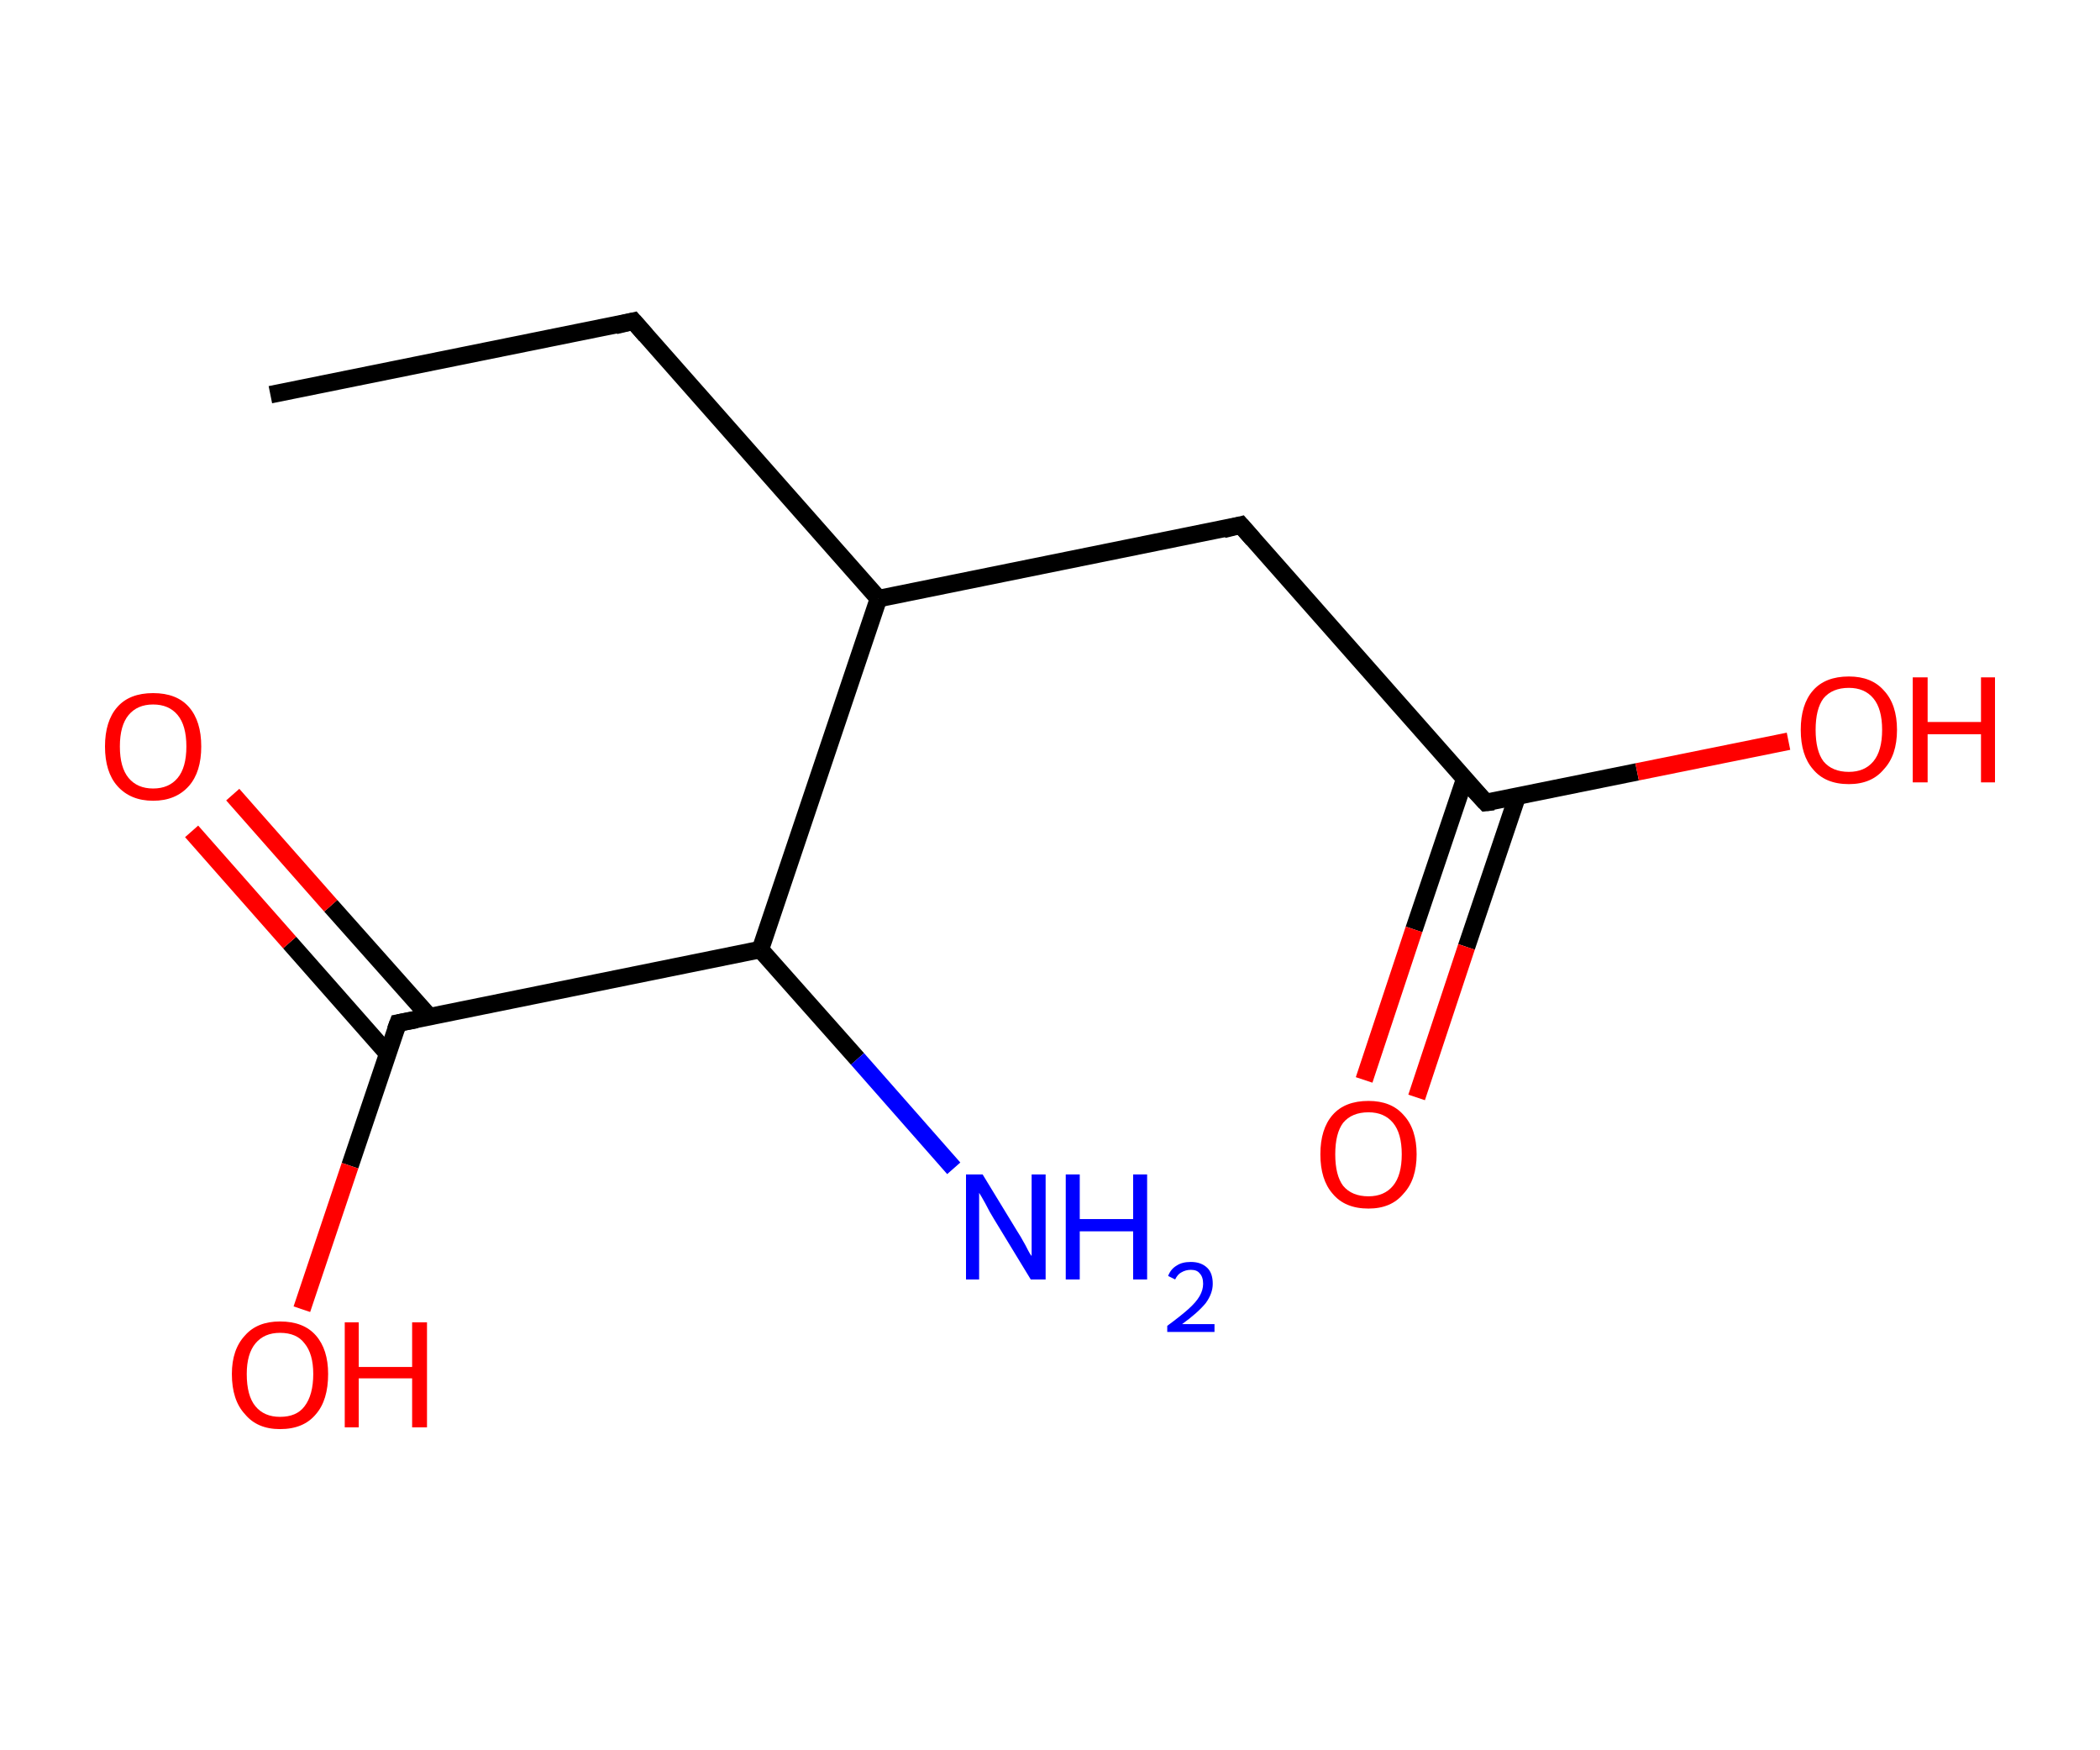 <?xml version='1.0' encoding='ASCII' standalone='yes'?>
<svg xmlns="http://www.w3.org/2000/svg" xmlns:rdkit="http://www.rdkit.org/xml" xmlns:xlink="http://www.w3.org/1999/xlink" version="1.1" baseProfile="full" xml:space="preserve" width="240px" height="200px" viewBox="0 0 240 200">
<!-- END OF HEADER -->
<rect style="opacity:1.0;fill:#FFFFFF;stroke:none" width="240.0" height="200.0" x="0.0" y="0.0"> </rect>
<path class="bond-0 atom-0 atom-1" d="M 30.9,45.1 L 72.4,36.7" style="fill:none;fill-rule:evenodd;stroke:#000000;stroke-width:2.0px;stroke-linecap:butt;stroke-linejoin:miter;stroke-opacity:1"/>
<path class="bond-1 atom-1 atom-2" d="M 72.4,36.7 L 100.4,68.4" style="fill:none;fill-rule:evenodd;stroke:#000000;stroke-width:2.0px;stroke-linecap:butt;stroke-linejoin:miter;stroke-opacity:1"/>
<path class="bond-2 atom-2 atom-3" d="M 100.4,68.4 L 141.8,60.0" style="fill:none;fill-rule:evenodd;stroke:#000000;stroke-width:2.0px;stroke-linecap:butt;stroke-linejoin:miter;stroke-opacity:1"/>
<path class="bond-3 atom-3 atom-4" d="M 141.8,60.0 L 169.8,91.7" style="fill:none;fill-rule:evenodd;stroke:#000000;stroke-width:2.0px;stroke-linecap:butt;stroke-linejoin:miter;stroke-opacity:1"/>
<path class="bond-4 atom-4 atom-5" d="M 167.4,89.0 L 161.6,106.2" style="fill:none;fill-rule:evenodd;stroke:#000000;stroke-width:2.0px;stroke-linecap:butt;stroke-linejoin:miter;stroke-opacity:1"/>
<path class="bond-4 atom-4 atom-5" d="M 161.6,106.2 L 155.9,123.4" style="fill:none;fill-rule:evenodd;stroke:#FF0000;stroke-width:2.0px;stroke-linecap:butt;stroke-linejoin:miter;stroke-opacity:1"/>
<path class="bond-4 atom-4 atom-5" d="M 173.4,91.0 L 167.6,108.2" style="fill:none;fill-rule:evenodd;stroke:#000000;stroke-width:2.0px;stroke-linecap:butt;stroke-linejoin:miter;stroke-opacity:1"/>
<path class="bond-4 atom-4 atom-5" d="M 167.6,108.2 L 161.9,125.4" style="fill:none;fill-rule:evenodd;stroke:#FF0000;stroke-width:2.0px;stroke-linecap:butt;stroke-linejoin:miter;stroke-opacity:1"/>
<path class="bond-5 atom-4 atom-6" d="M 169.8,91.7 L 187.1,88.2" style="fill:none;fill-rule:evenodd;stroke:#000000;stroke-width:2.0px;stroke-linecap:butt;stroke-linejoin:miter;stroke-opacity:1"/>
<path class="bond-5 atom-4 atom-6" d="M 187.1,88.2 L 204.4,84.7" style="fill:none;fill-rule:evenodd;stroke:#FF0000;stroke-width:2.0px;stroke-linecap:butt;stroke-linejoin:miter;stroke-opacity:1"/>
<path class="bond-6 atom-2 atom-7" d="M 100.4,68.4 L 86.9,108.5" style="fill:none;fill-rule:evenodd;stroke:#000000;stroke-width:2.0px;stroke-linecap:butt;stroke-linejoin:miter;stroke-opacity:1"/>
<path class="bond-7 atom-7 atom-8" d="M 86.9,108.5 L 98.0,121.0" style="fill:none;fill-rule:evenodd;stroke:#000000;stroke-width:2.0px;stroke-linecap:butt;stroke-linejoin:miter;stroke-opacity:1"/>
<path class="bond-7 atom-7 atom-8" d="M 98.0,121.0 L 109.0,133.5" style="fill:none;fill-rule:evenodd;stroke:#0000FF;stroke-width:2.0px;stroke-linecap:butt;stroke-linejoin:miter;stroke-opacity:1"/>
<path class="bond-8 atom-7 atom-9" d="M 86.9,108.5 L 45.5,116.9" style="fill:none;fill-rule:evenodd;stroke:#000000;stroke-width:2.0px;stroke-linecap:butt;stroke-linejoin:miter;stroke-opacity:1"/>
<path class="bond-9 atom-9 atom-10" d="M 49.1,116.2 L 37.8,103.5" style="fill:none;fill-rule:evenodd;stroke:#000000;stroke-width:2.0px;stroke-linecap:butt;stroke-linejoin:miter;stroke-opacity:1"/>
<path class="bond-9 atom-9 atom-10" d="M 37.8,103.5 L 26.6,90.8" style="fill:none;fill-rule:evenodd;stroke:#FF0000;stroke-width:2.0px;stroke-linecap:butt;stroke-linejoin:miter;stroke-opacity:1"/>
<path class="bond-9 atom-9 atom-10" d="M 44.3,120.4 L 33.1,107.7" style="fill:none;fill-rule:evenodd;stroke:#000000;stroke-width:2.0px;stroke-linecap:butt;stroke-linejoin:miter;stroke-opacity:1"/>
<path class="bond-9 atom-9 atom-10" d="M 33.1,107.7 L 21.9,95.0" style="fill:none;fill-rule:evenodd;stroke:#FF0000;stroke-width:2.0px;stroke-linecap:butt;stroke-linejoin:miter;stroke-opacity:1"/>
<path class="bond-10 atom-9 atom-11" d="M 45.5,116.9 L 40.0,133.2" style="fill:none;fill-rule:evenodd;stroke:#000000;stroke-width:2.0px;stroke-linecap:butt;stroke-linejoin:miter;stroke-opacity:1"/>
<path class="bond-10 atom-9 atom-11" d="M 40.0,133.2 L 34.5,149.6" style="fill:none;fill-rule:evenodd;stroke:#FF0000;stroke-width:2.0px;stroke-linecap:butt;stroke-linejoin:miter;stroke-opacity:1"/>
<path d="M 70.3,37.2 L 72.4,36.7 L 73.8,38.3" style="fill:none;stroke:#000000;stroke-width:2.0px;stroke-linecap:butt;stroke-linejoin:miter;stroke-opacity:1;"/>
<path d="M 139.8,60.5 L 141.8,60.0 L 143.2,61.6" style="fill:none;stroke:#000000;stroke-width:2.0px;stroke-linecap:butt;stroke-linejoin:miter;stroke-opacity:1;"/>
<path d="M 168.4,90.2 L 169.8,91.7 L 170.7,91.6" style="fill:none;stroke:#000000;stroke-width:2.0px;stroke-linecap:butt;stroke-linejoin:miter;stroke-opacity:1;"/>
<path d="M 47.6,116.5 L 45.5,116.9 L 45.2,117.7" style="fill:none;stroke:#000000;stroke-width:2.0px;stroke-linecap:butt;stroke-linejoin:miter;stroke-opacity:1;"/>
<path class="atom-5" d="M 150.9 131.9 Q 150.9 129.0, 152.3 127.4 Q 153.7 125.8, 156.4 125.8 Q 159.0 125.8, 160.4 127.4 Q 161.9 129.0, 161.9 131.9 Q 161.9 134.8, 160.4 136.4 Q 159.0 138.1, 156.4 138.1 Q 153.7 138.1, 152.3 136.4 Q 150.9 134.8, 150.9 131.9 M 156.4 136.7 Q 158.2 136.7, 159.2 135.5 Q 160.2 134.3, 160.2 131.9 Q 160.2 129.5, 159.2 128.3 Q 158.2 127.1, 156.4 127.1 Q 154.5 127.1, 153.5 128.3 Q 152.6 129.5, 152.6 131.9 Q 152.6 134.3, 153.5 135.5 Q 154.5 136.7, 156.4 136.7 " fill="#FF0000"/>
<path class="atom-6" d="M 205.8 83.4 Q 205.8 80.5, 207.2 78.9 Q 208.6 77.3, 211.3 77.3 Q 213.9 77.3, 215.3 78.9 Q 216.8 80.5, 216.8 83.4 Q 216.8 86.3, 215.3 87.9 Q 213.9 89.6, 211.3 89.6 Q 208.6 89.6, 207.2 87.9 Q 205.8 86.3, 205.8 83.4 M 211.3 88.2 Q 213.1 88.2, 214.1 87.0 Q 215.1 85.8, 215.1 83.4 Q 215.1 81.0, 214.1 79.8 Q 213.1 78.6, 211.3 78.6 Q 209.4 78.6, 208.4 79.8 Q 207.5 81.0, 207.5 83.4 Q 207.5 85.8, 208.4 87.0 Q 209.4 88.2, 211.3 88.2 " fill="#FF0000"/>
<path class="atom-6" d="M 218.6 77.4 L 220.3 77.4 L 220.3 82.5 L 226.4 82.5 L 226.4 77.4 L 228.0 77.4 L 228.0 89.4 L 226.4 89.4 L 226.4 83.9 L 220.3 83.9 L 220.3 89.4 L 218.6 89.4 L 218.6 77.4 " fill="#FF0000"/>
<path class="atom-8" d="M 112.3 134.2 L 116.2 140.6 Q 116.6 141.2, 117.2 142.3 Q 117.8 143.5, 117.9 143.5 L 117.9 134.2 L 119.5 134.2 L 119.5 146.2 L 117.8 146.2 L 113.6 139.3 Q 113.1 138.5, 112.6 137.5 Q 112.1 136.6, 111.9 136.3 L 111.9 146.2 L 110.4 146.2 L 110.4 134.2 L 112.3 134.2 " fill="#0000FF"/>
<path class="atom-8" d="M 121.8 134.2 L 123.4 134.2 L 123.4 139.3 L 129.5 139.3 L 129.5 134.2 L 131.1 134.2 L 131.1 146.2 L 129.5 146.2 L 129.5 140.7 L 123.4 140.7 L 123.4 146.2 L 121.8 146.2 L 121.8 134.2 " fill="#0000FF"/>
<path class="atom-8" d="M 133.5 145.8 Q 133.8 145.0, 134.5 144.6 Q 135.1 144.2, 136.1 144.2 Q 137.3 144.2, 138.0 144.9 Q 138.6 145.5, 138.6 146.7 Q 138.6 147.8, 137.8 148.9 Q 136.9 150.0, 135.1 151.3 L 138.8 151.3 L 138.8 152.2 L 133.4 152.2 L 133.4 151.5 Q 134.9 150.4, 135.8 149.6 Q 136.7 148.8, 137.1 148.1 Q 137.5 147.4, 137.5 146.7 Q 137.5 145.9, 137.1 145.5 Q 136.8 145.1, 136.1 145.1 Q 135.5 145.1, 135.0 145.4 Q 134.6 145.6, 134.3 146.2 L 133.5 145.8 " fill="#0000FF"/>
<path class="atom-10" d="M 12.0 85.3 Q 12.0 82.4, 13.4 80.8 Q 14.8 79.2, 17.5 79.2 Q 20.2 79.2, 21.6 80.8 Q 23.0 82.4, 23.0 85.3 Q 23.0 88.2, 21.6 89.8 Q 20.1 91.5, 17.5 91.5 Q 14.9 91.5, 13.4 89.8 Q 12.0 88.2, 12.0 85.3 M 17.5 90.1 Q 19.3 90.1, 20.3 88.9 Q 21.3 87.7, 21.3 85.3 Q 21.3 82.9, 20.3 81.7 Q 19.3 80.5, 17.5 80.5 Q 15.7 80.5, 14.7 81.7 Q 13.7 82.9, 13.7 85.3 Q 13.7 87.7, 14.7 88.9 Q 15.7 90.1, 17.5 90.1 " fill="#FF0000"/>
<path class="atom-11" d="M 26.5 157.0 Q 26.5 154.2, 28.0 152.6 Q 29.4 151.0, 32.0 151.0 Q 34.7 151.0, 36.1 152.6 Q 37.5 154.2, 37.5 157.0 Q 37.5 160.0, 36.1 161.6 Q 34.7 163.3, 32.0 163.3 Q 29.4 163.3, 28.0 161.6 Q 26.5 160.0, 26.5 157.0 M 32.0 161.9 Q 33.9 161.9, 34.8 160.7 Q 35.8 159.4, 35.8 157.0 Q 35.8 154.7, 34.8 153.5 Q 33.9 152.3, 32.0 152.3 Q 30.2 152.3, 29.2 153.5 Q 28.2 154.7, 28.2 157.0 Q 28.2 159.5, 29.2 160.7 Q 30.2 161.9, 32.0 161.9 " fill="#FF0000"/>
<path class="atom-11" d="M 39.4 151.1 L 41.0 151.1 L 41.0 156.2 L 47.1 156.2 L 47.1 151.1 L 48.8 151.1 L 48.8 163.1 L 47.1 163.1 L 47.1 157.5 L 41.0 157.5 L 41.0 163.1 L 39.4 163.1 L 39.4 151.1 " fill="#FF0000"/>
</svg>
